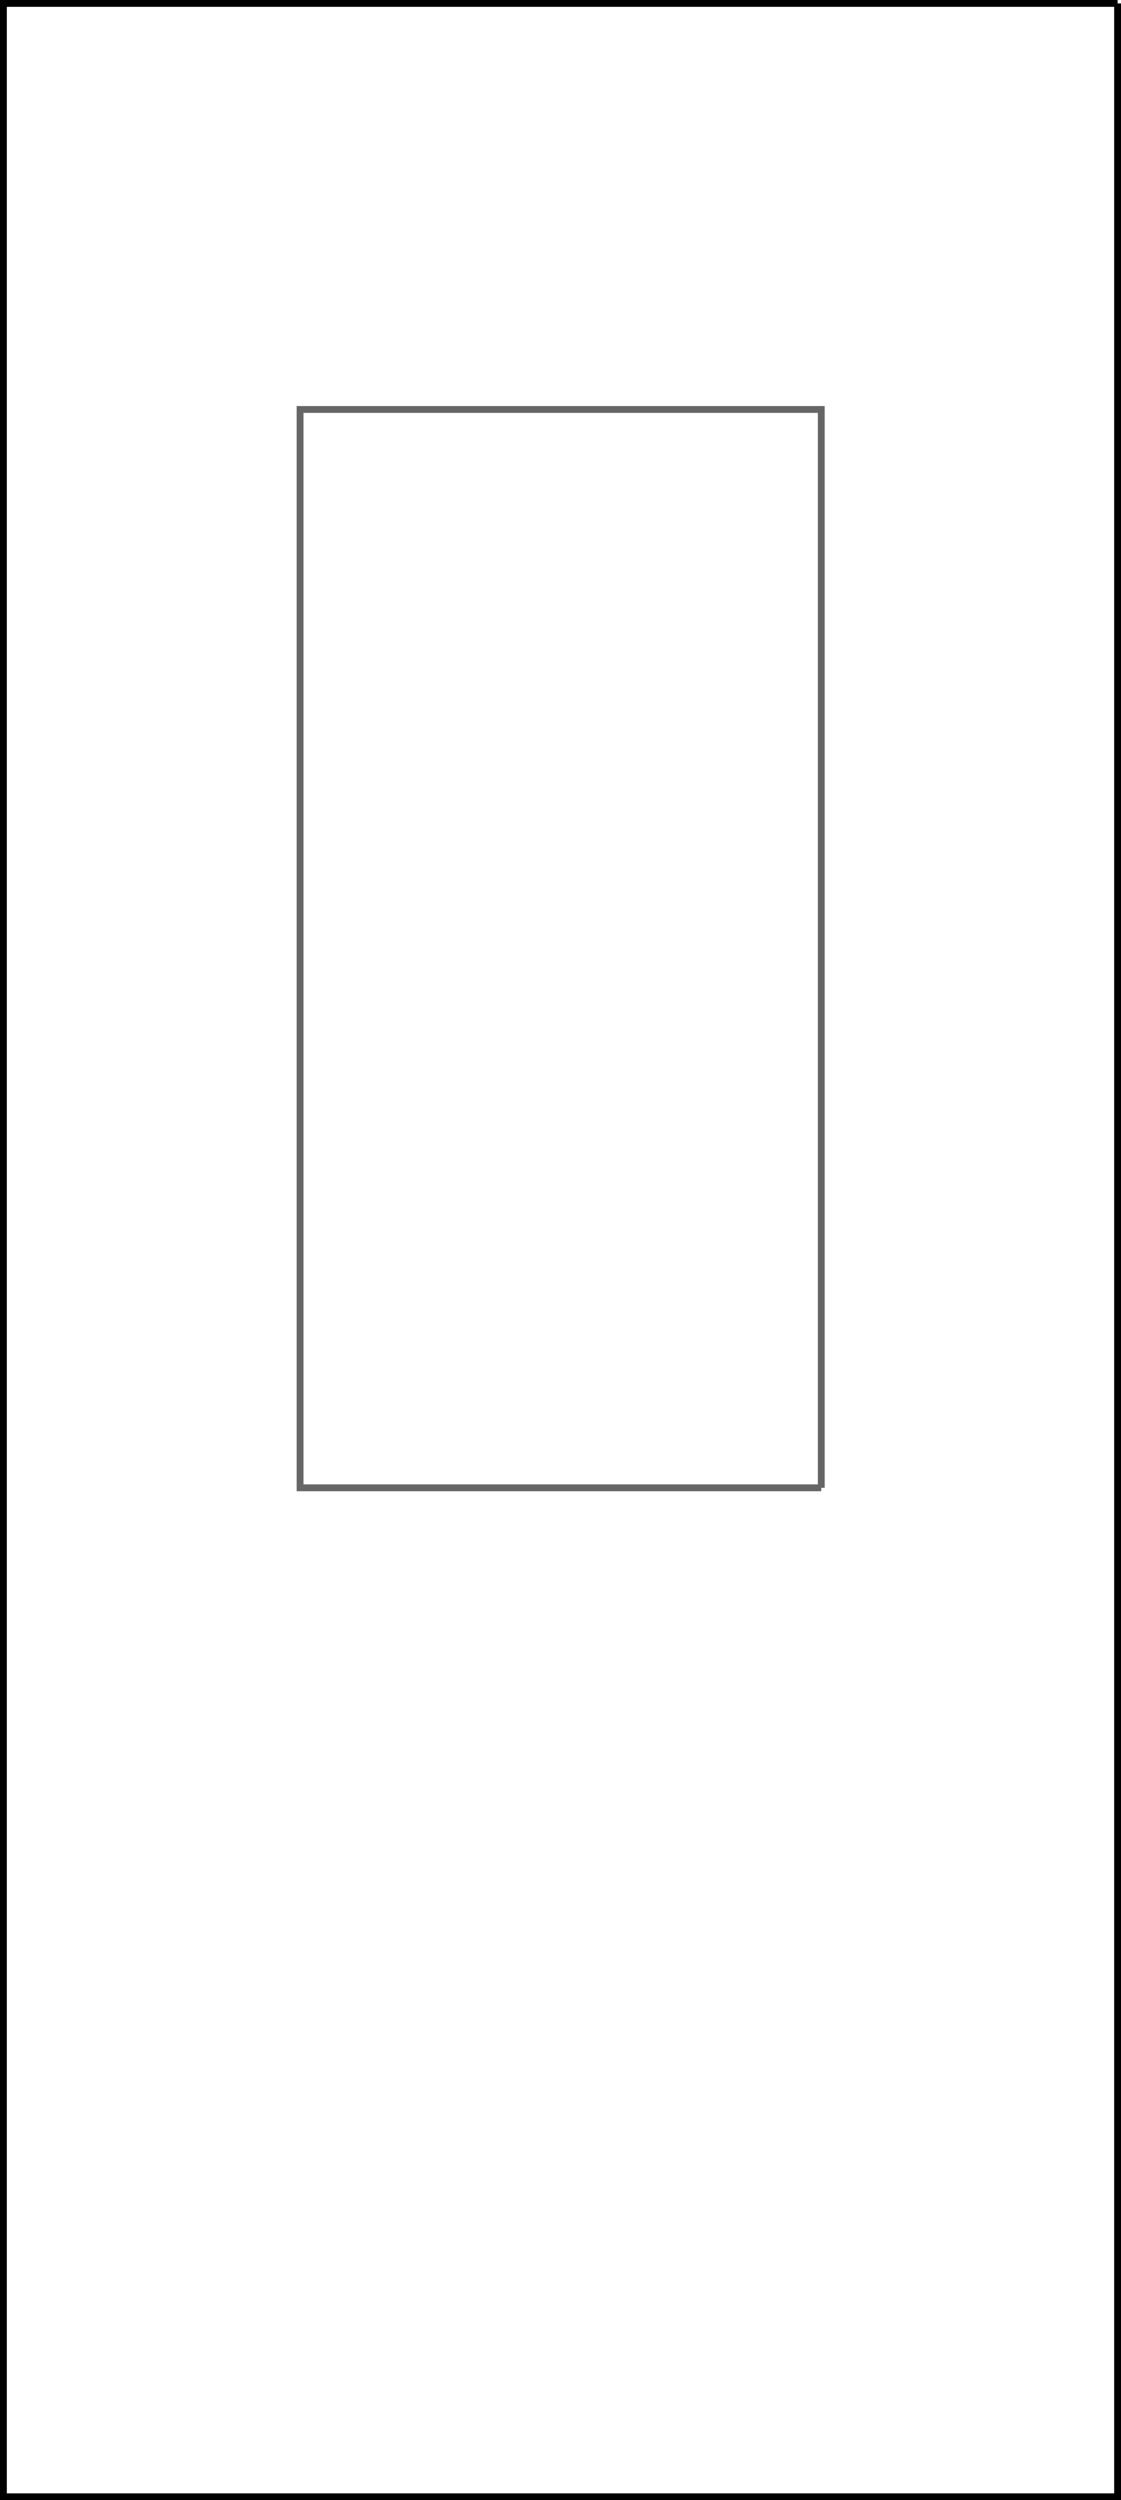 <?xml version="1.0" encoding="UTF-8" standalone="no"?>
<svg xmlns:xlink="http://www.w3.org/1999/xlink" height="365.75px" width="164.0px" xmlns="http://www.w3.org/2000/svg">
  <g transform="matrix(1.0, 0.0, 0.0, 1.0, 82.0, 182.9)">
    <path d="M38.15 34.75 L38.15 -123.0 -38.1 -123.0 -38.1 34.75 38.15 34.75 M81.5 -182.4 L81.5 182.35 -81.5 182.35 -81.5 -182.4 81.5 -182.4" fill="#ffffff" fill-opacity="0.0" fill-rule="evenodd" stroke="none"/>
    <path d="M81.5 -182.4 L-81.5 -182.4 -81.5 182.35 81.5 182.35 81.5 -182.4" fill="none" stroke="#000000" stroke-linecap="butt" stroke-linejoin="miter-clip" stroke-miterlimit="10.0" stroke-width="1.0"/>
    <path d="M38.15 34.75 L-38.1 34.75 -38.1 -123.0 38.15 -123.0 38.15 34.75" fill="none" stroke="#000000" stroke-linecap="butt" stroke-linejoin="miter-clip" stroke-miterlimit="10.0" stroke-opacity="0.6" stroke-width="1.0"/>
  </g>
</svg>
